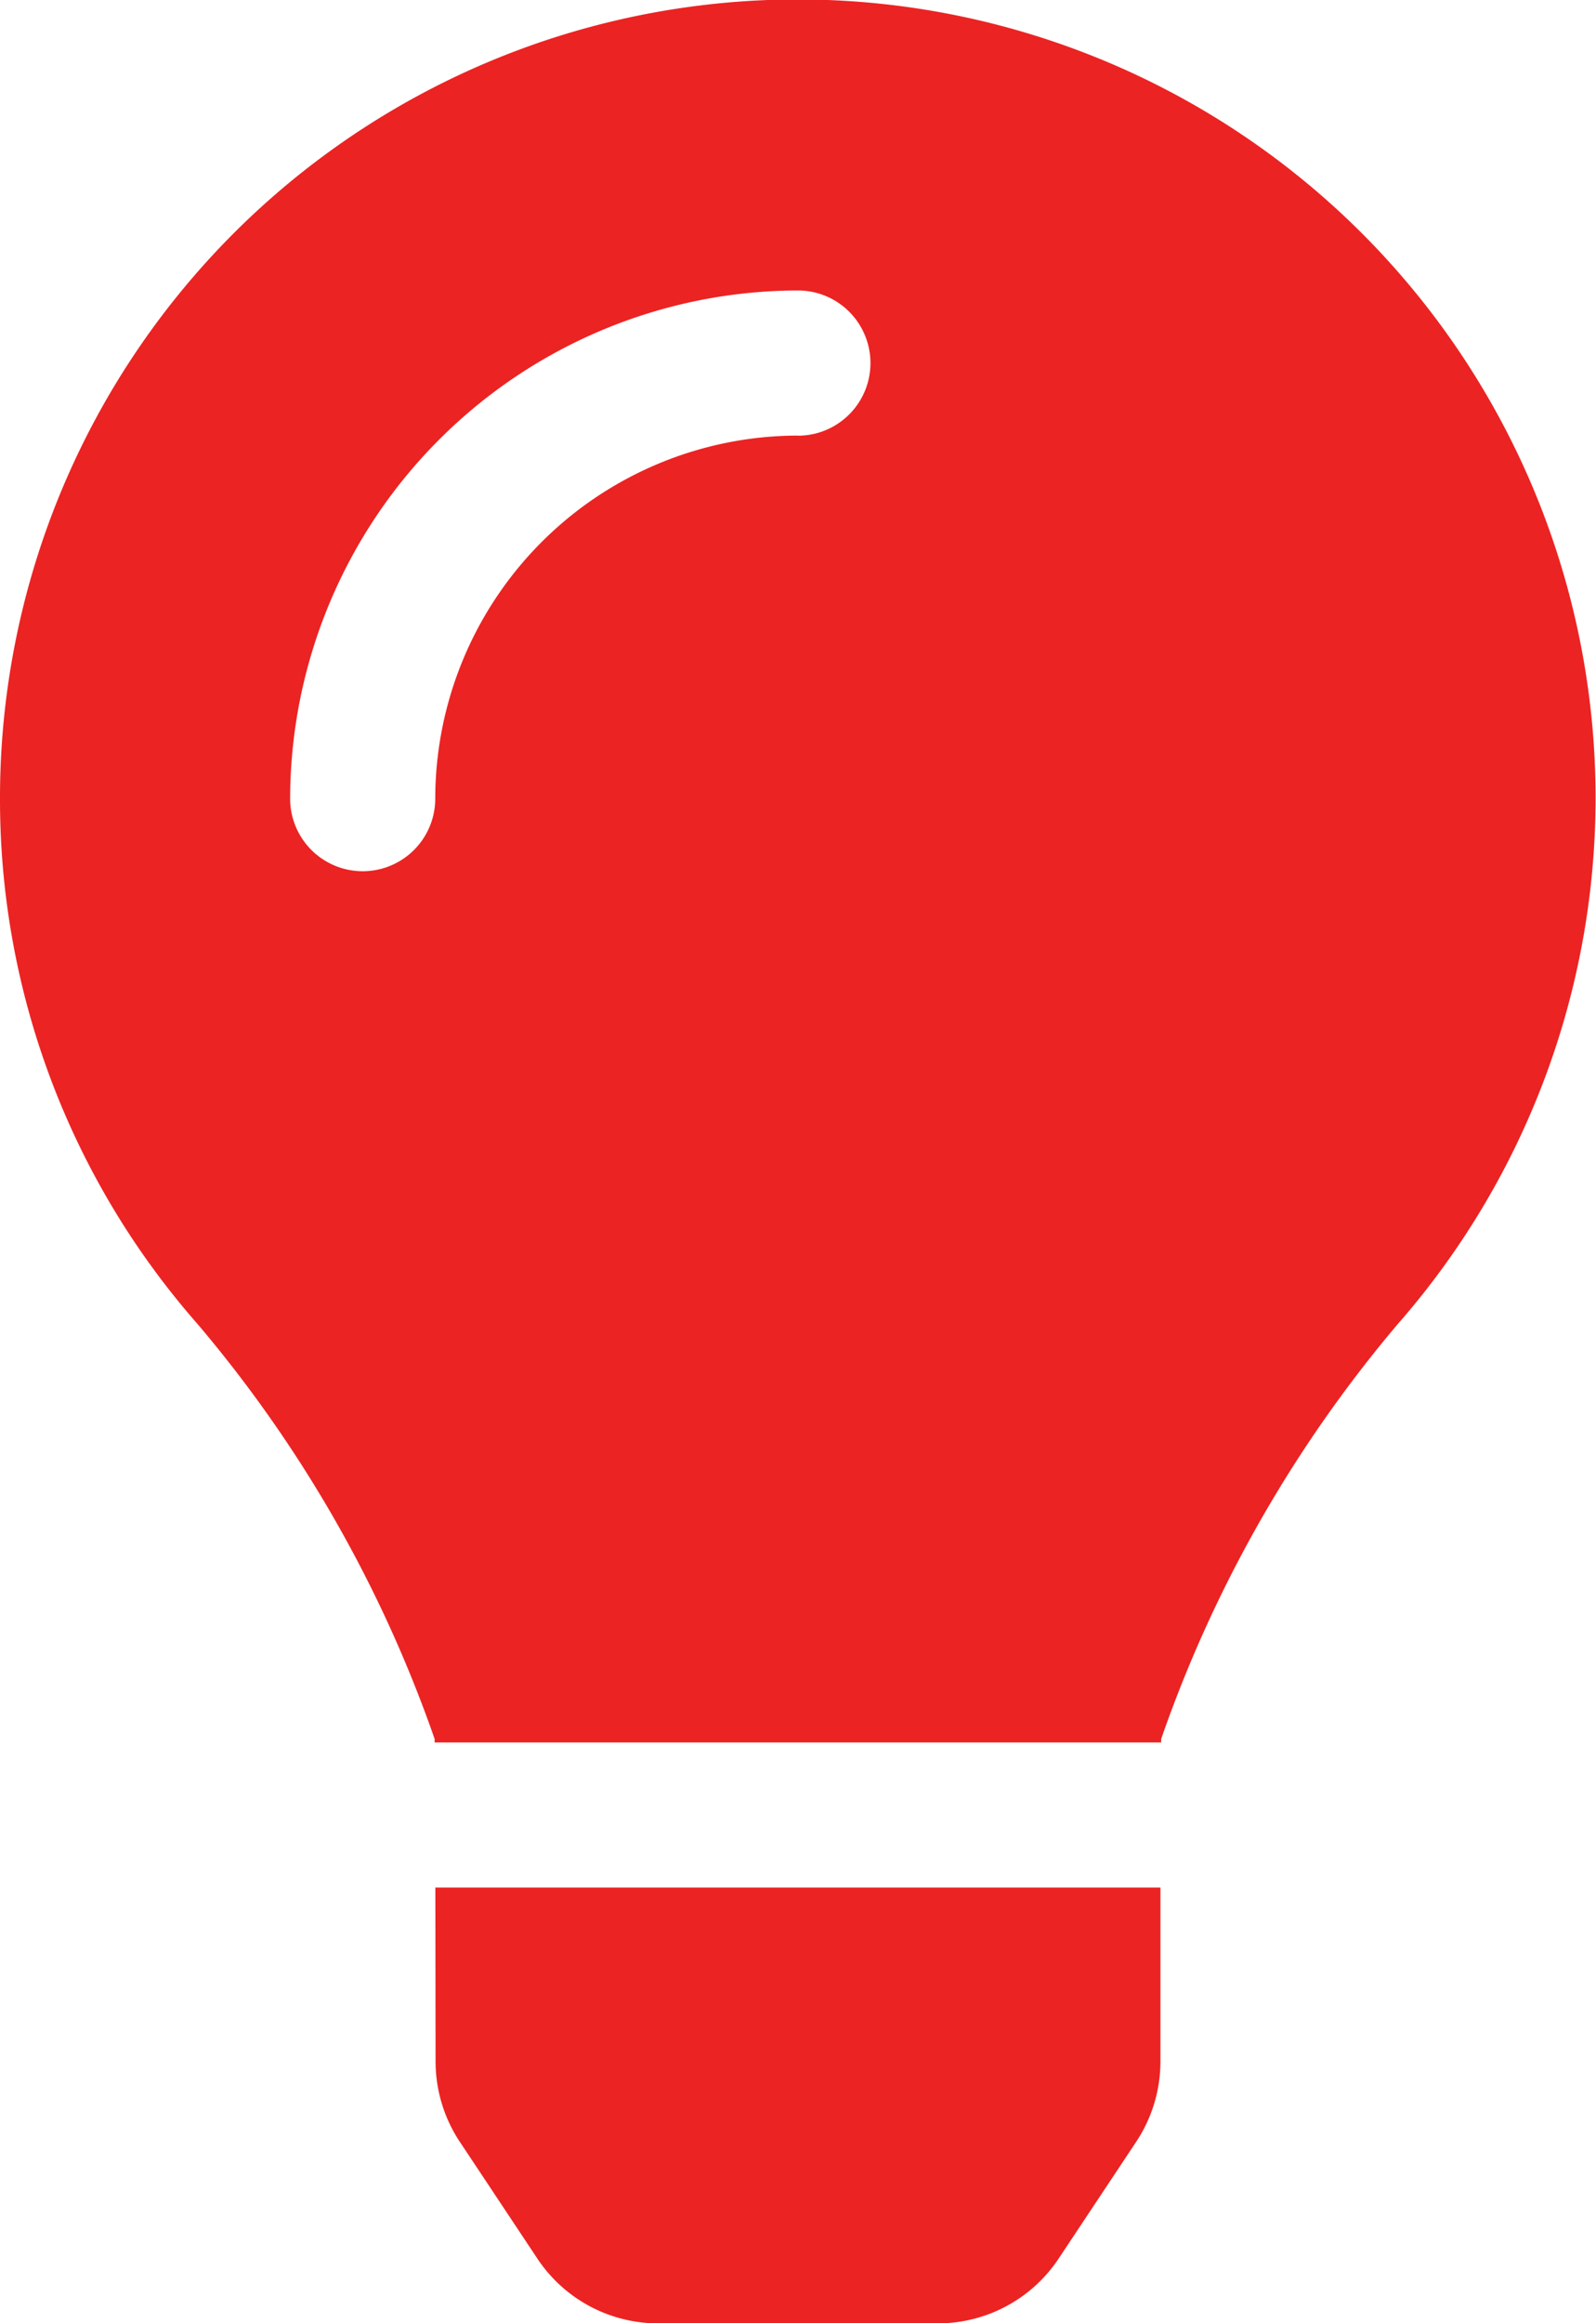 <svg xmlns="http://www.w3.org/2000/svg" width="15.056" height="21.9" viewBox="0 0 15.056 21.9">
  <path id="Icon_awesome-lightbulb" data-name="Icon awesome-lightbulb" d="M4.109,19.433a1.369,1.369,0,0,0,.229.757l.731,1.1a1.368,1.368,0,0,0,1.139.611H8.848a1.368,1.368,0,0,0,1.139-.611l.731-1.1a1.368,1.368,0,0,0,.229-.757l0-1.64H4.107ZM0,7.528A7.486,7.486,0,0,0,1.863,12.48,12.292,12.292,0,0,1,4.1,16.392c0,.011,0,.022,0,.033h6.854c0-.011,0-.022,0-.033a12.292,12.292,0,0,1,2.233-3.912A7.526,7.526,0,1,0,0,7.528ZM7.528,4.106A3.426,3.426,0,0,0,4.106,7.528a.684.684,0,1,1-1.369,0,4.8,4.8,0,0,1,4.79-4.79.684.684,0,1,1,0,1.369Z" fill="#ec2323"/>
</svg>
